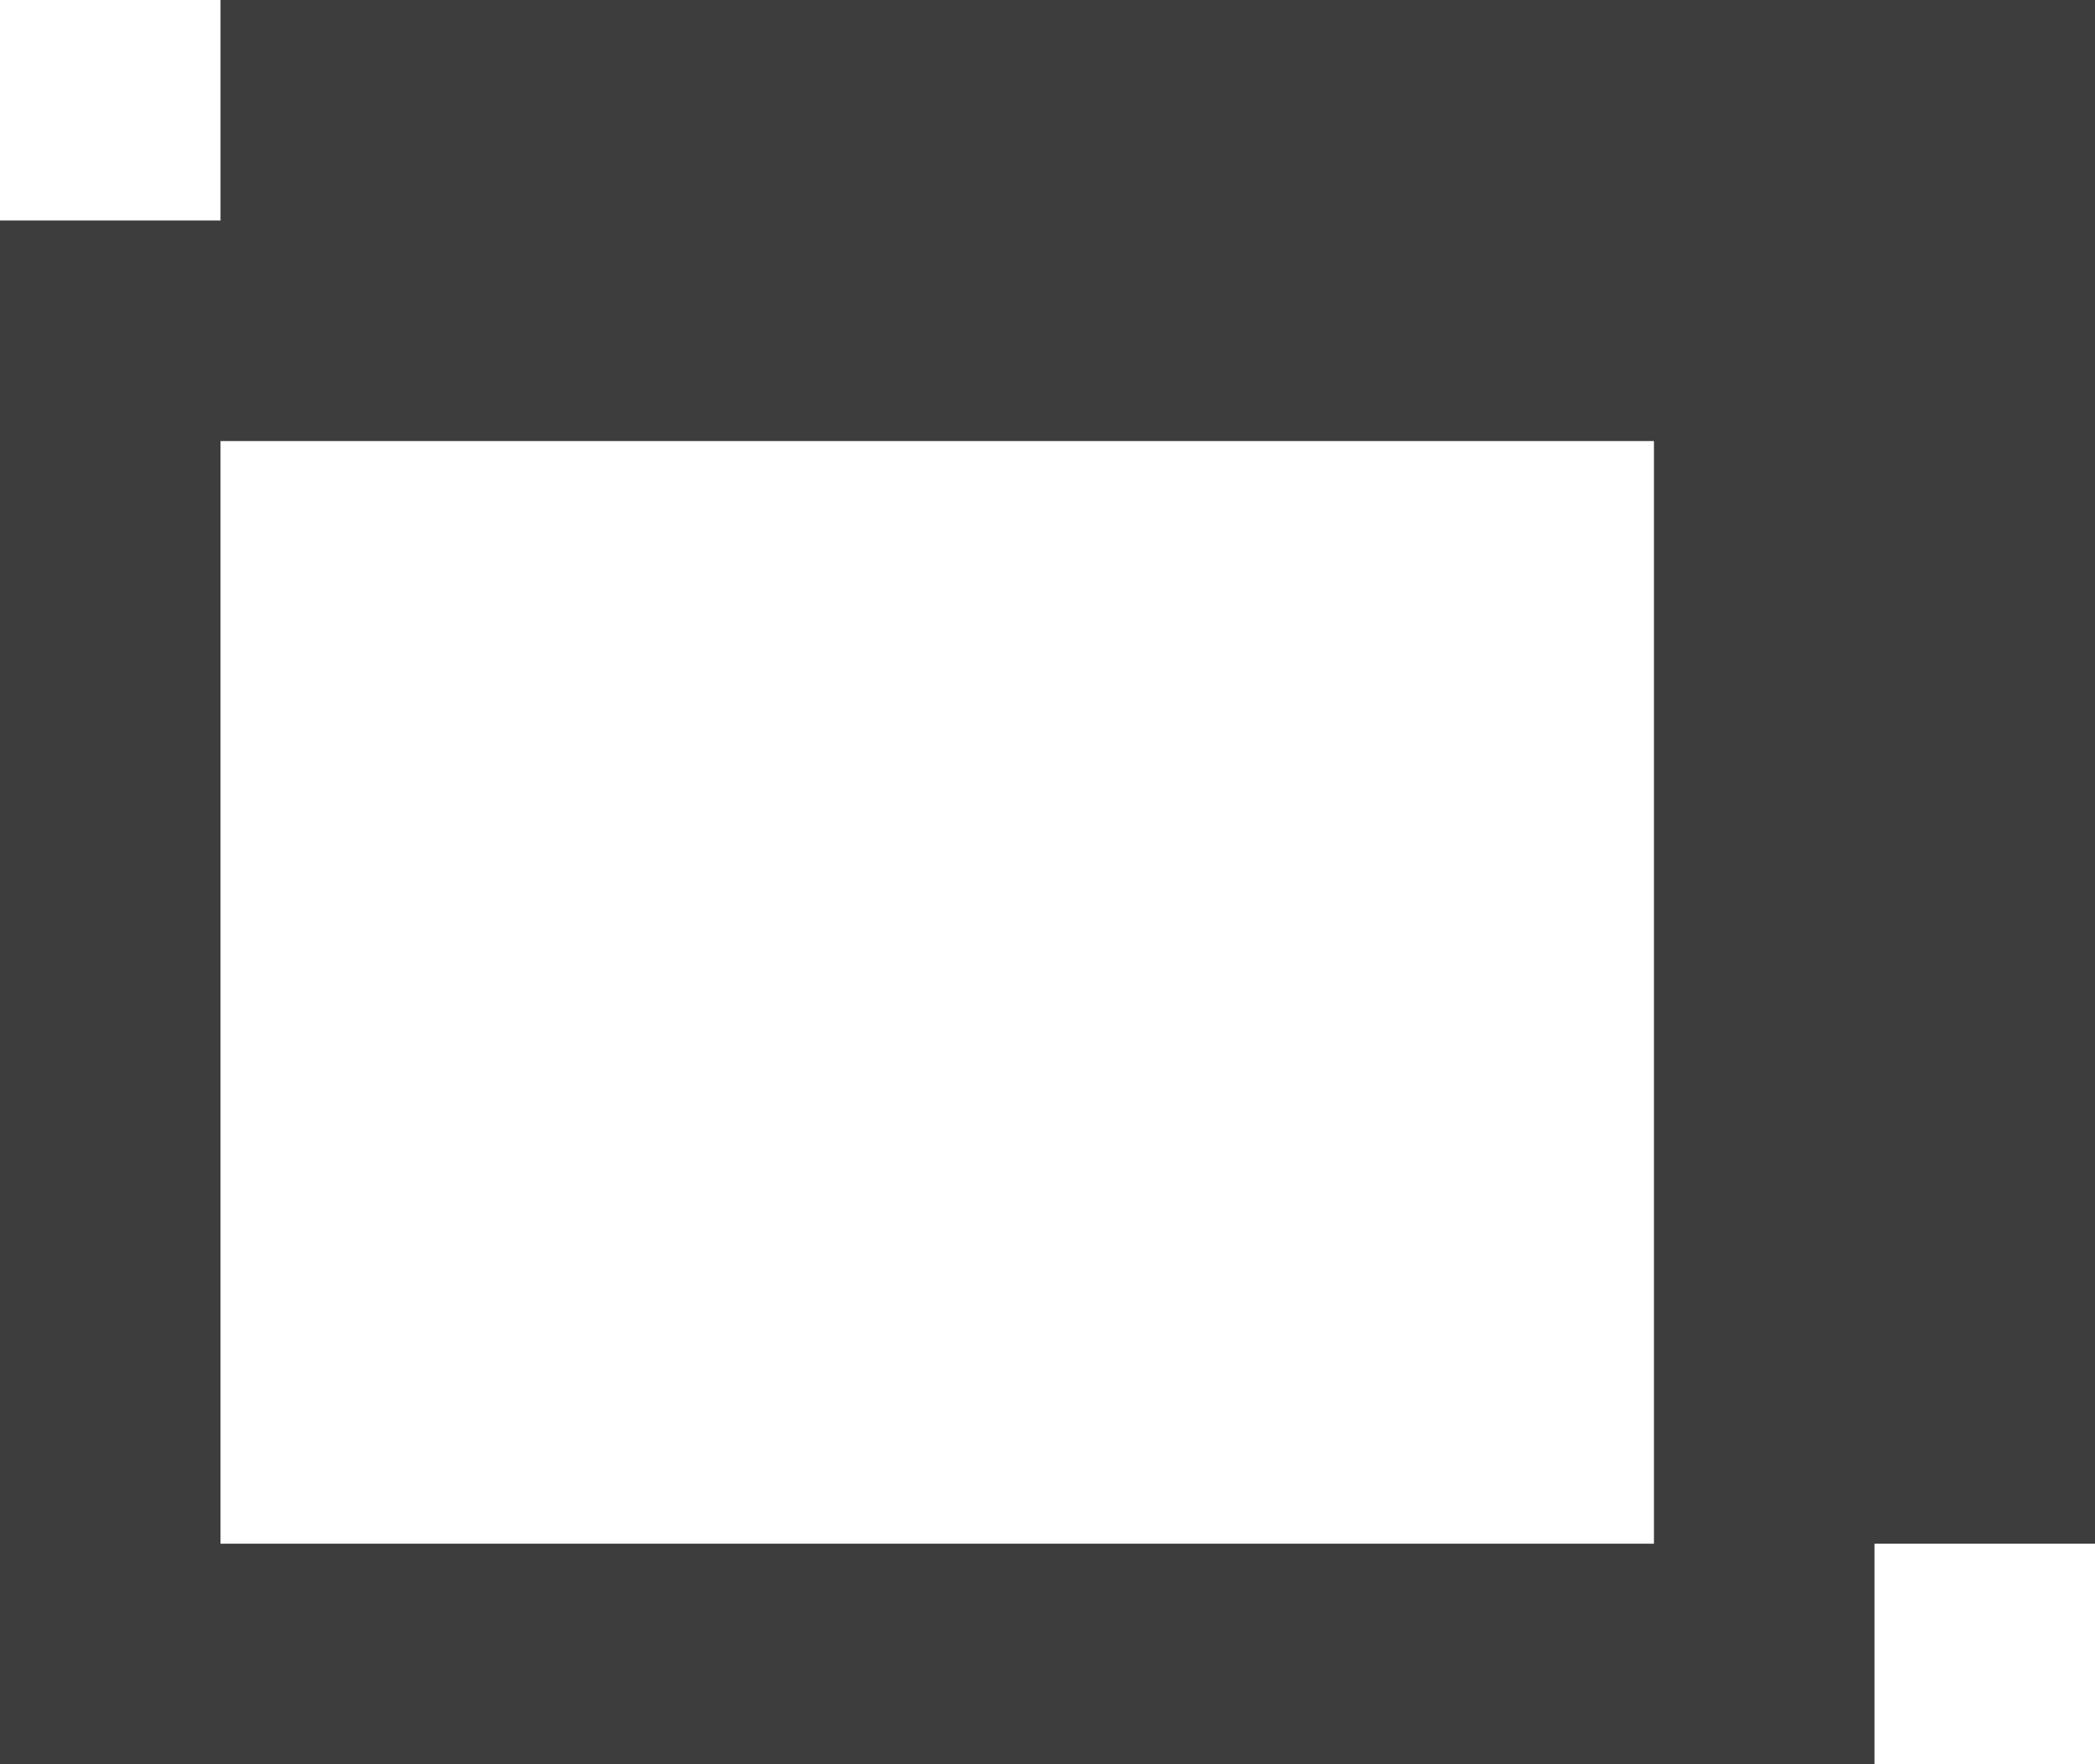 <svg id="레이어_1" data-name="레이어 1" xmlns="http://www.w3.org/2000/svg" viewBox="0 0 19 16"><defs><style>.cls-1,.cls-3{fill:none;}.cls-2{fill:#3d3d3d;}.cls-3{stroke:#3d3d3d;stroke-width:2px;}</style></defs><g id="빼기_3" data-name="빼기 3"><path class="cls-1" d="M692.5,390.5h-2.83V379.3H675.5v-2.8h17Z" transform="translate(-673.5 -376.5)"/><path class="cls-2" d="M692.5,390.5h-2.83V379.3H675.5v-2.8h17Z" transform="translate(-673.5 -376.5)"/></g><g id="사각형_10" data-name="사각형 10"><rect class="cls-1" y="2" width="17" height="14"/><rect class="cls-3" x="1" y="3" width="15" height="12"/></g></svg>